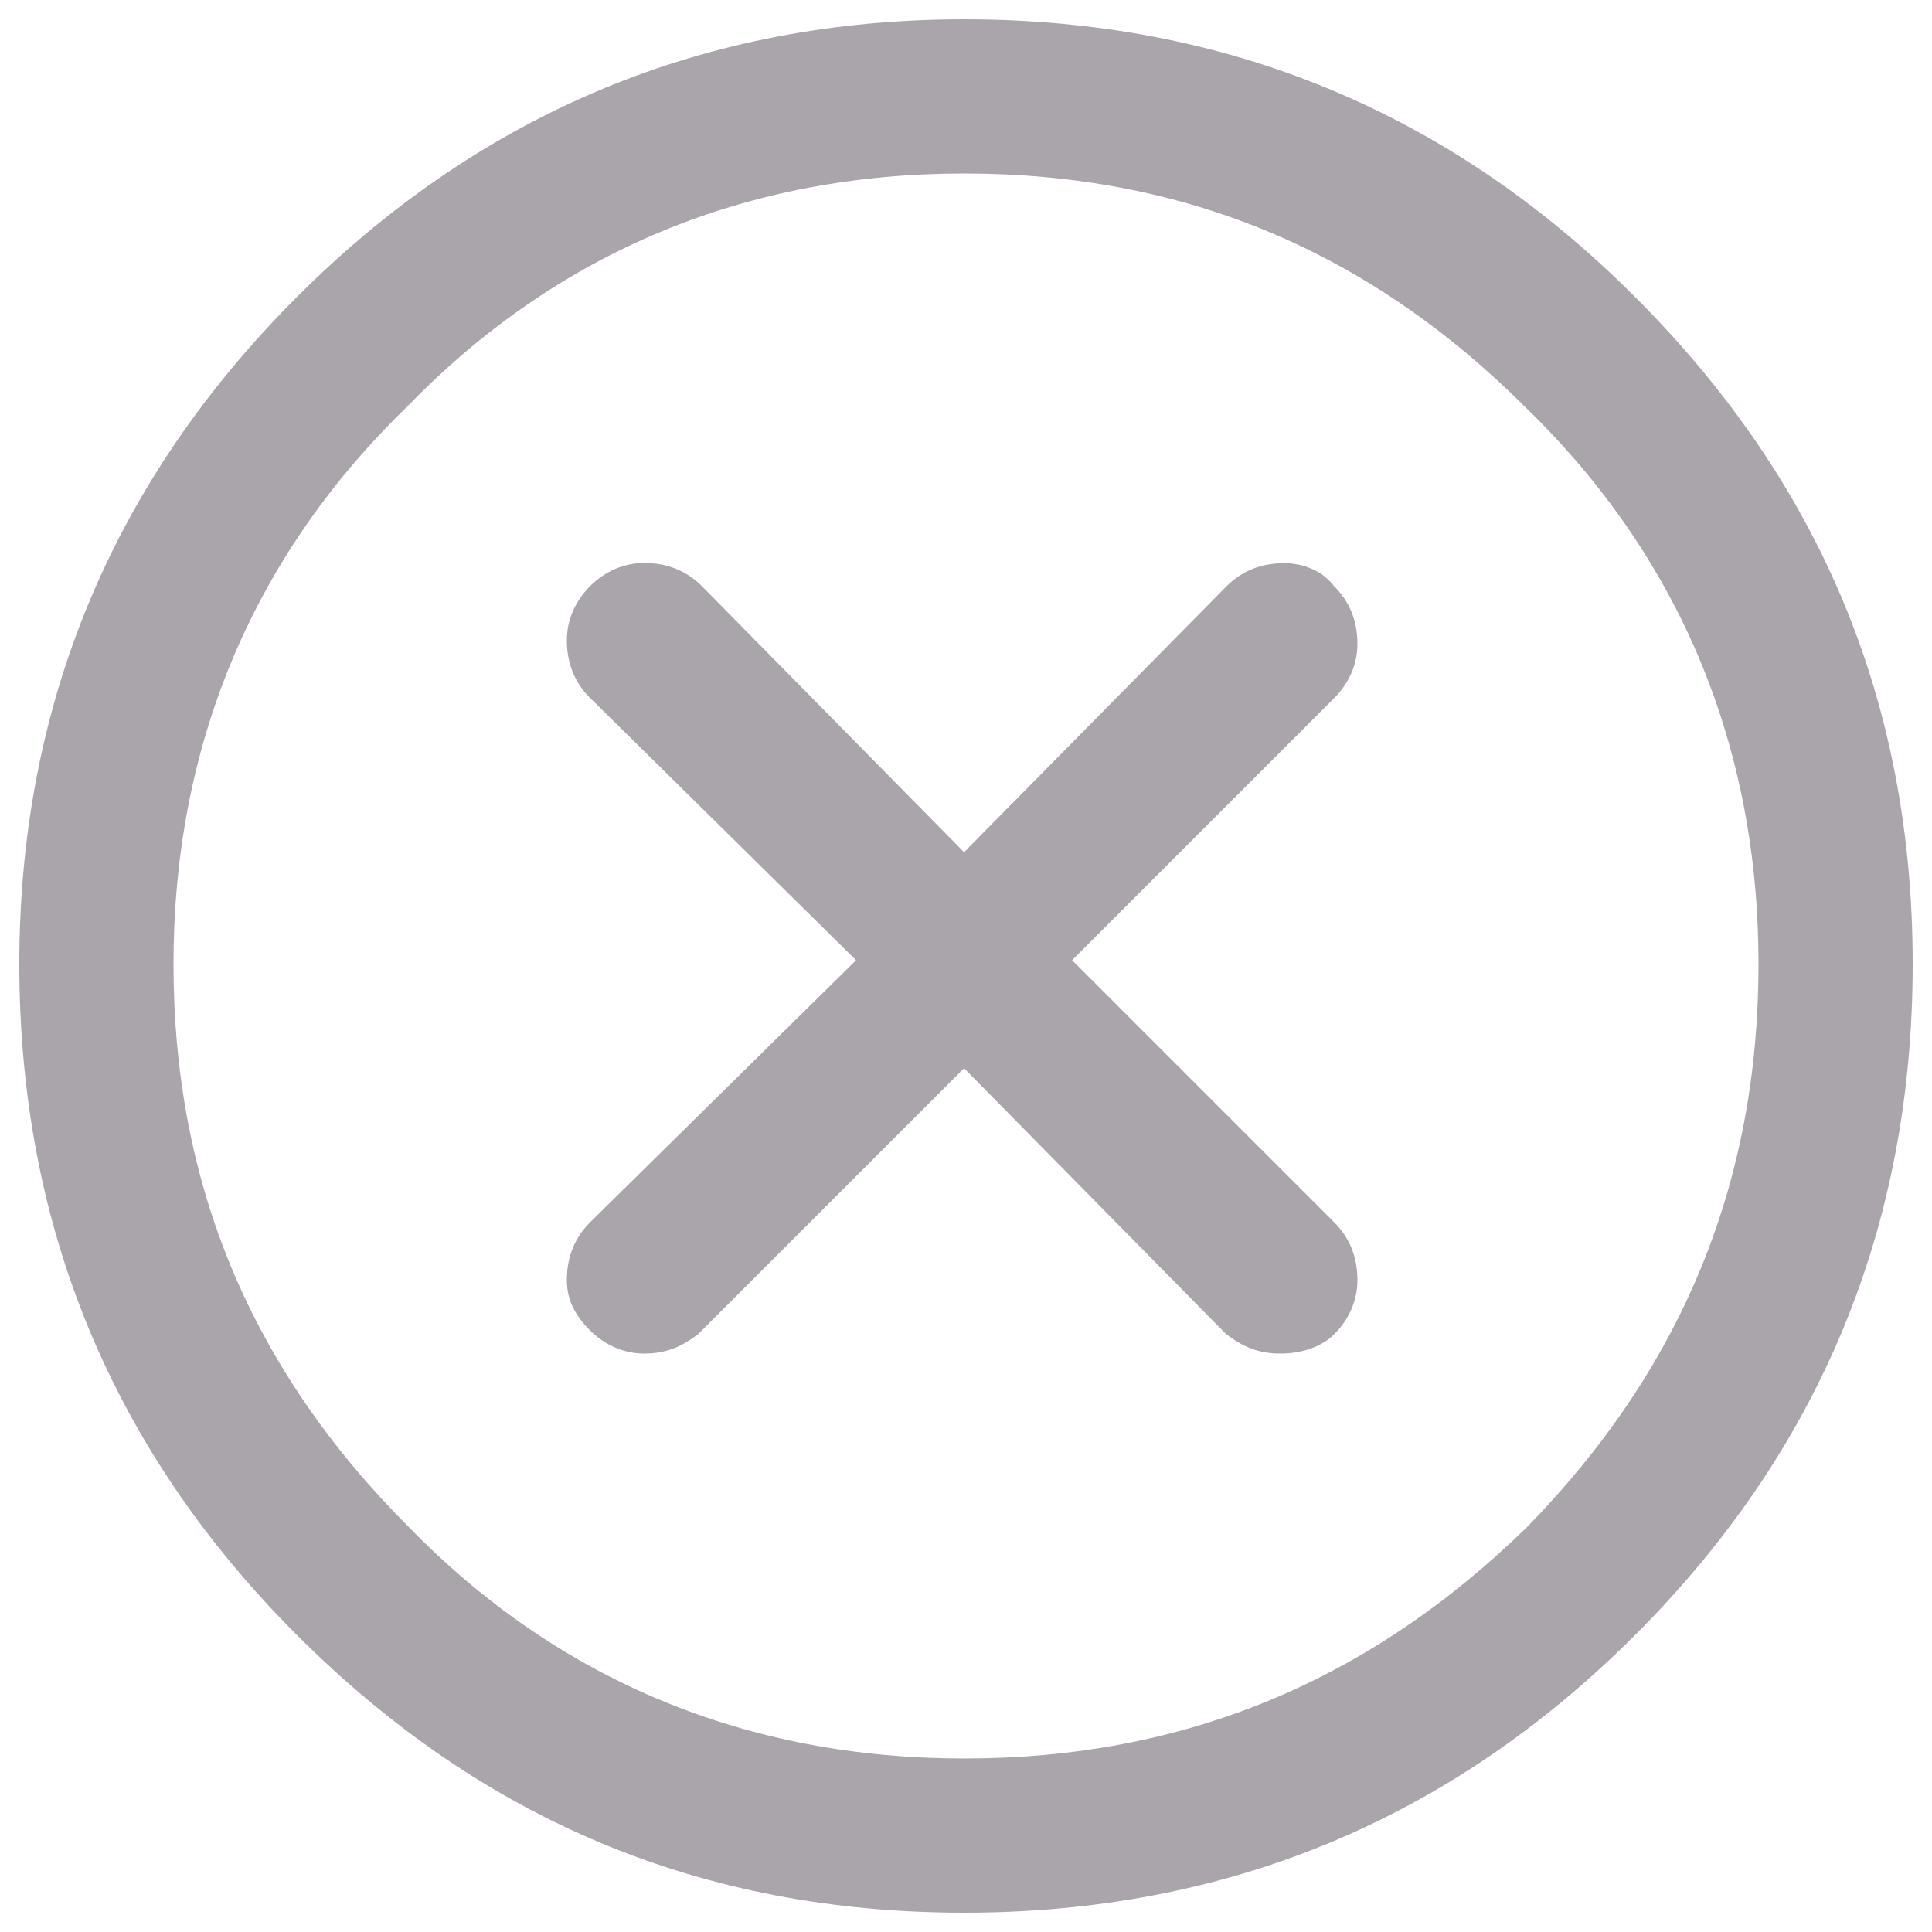 <?xml version="1.0" encoding="utf-8"?>
<!-- Generator: Adobe Illustrator 25.4.1, SVG Export Plug-In . SVG Version: 6.00 Build 0)  -->
<svg version="1.1" id="Layer_1" xmlns="http://www.w3.org/2000/svg" xmlns:xlink="http://www.w3.org/1999/xlink" x="0px" y="0px"
	 viewBox="0 0 1000 1000" style="enable-background:new 0 0 1000 1000;" xml:space="preserve">
<style type="text/css">
	.st0{fill:#A9A5AB;}
</style>
<g>
	<path class="st0" d="M153.7,153.7C57.9,249.5,10,365.3,10,499c0,135.7,47.9,251.5,143.7,347.3l0,0C249.5,942.1,363.3,990,499,990
		s251.5-47.9,347.3-143.7S990,634.7,990,499s-47.9-249.5-143.7-345.3l0,0C750.5,57.9,634.7,10,499,10
		C365.3,10,249.5,57.9,153.7,153.7z M209.6,211.6l2-2C289.4,129.7,387.2,89.8,499,89.8c113.8,0,209.6,39.9,291.4,121.8
		c79.8,77.8,119.8,175.6,119.8,287.4c0,113.8-39.9,209.6-119.8,291.4C708.6,870.3,612.8,910.2,499,910.2
		c-111.8,0-209.6-39.9-287.4-119.8C129.8,708.6,89.8,612.8,89.8,499C89.8,387.2,129.8,289.4,209.6,211.6z"/>
	<path class="st0" d="M293.4,331.3c0,12,4,22,12,29.9L443.1,497L305.4,632.7c-8,8-12,18-12,29.9c0,10,4,18,12,26s18,12,28,12
		c12,0,20-4,27.9-10L499,552.9l135.7,137.7c8,6,16,10,28,10s21.9-4,27.9-10c8-8,12-18,12-28c0-12-4-21.9-12-29.9L554.9,497
		l135.7-135.7c8-8,12-18,12-27.9c0-12-4-22-12-29.9c-6-8-16-12-25.9-12c-12,0-21.9,4-29.9,12L499,441.1L363.3,303.4
		c-8-8-18-12-29.9-12c-10,0-20,4-28,12S293.4,321.4,293.4,331.3z"/>
</g>
</svg>
